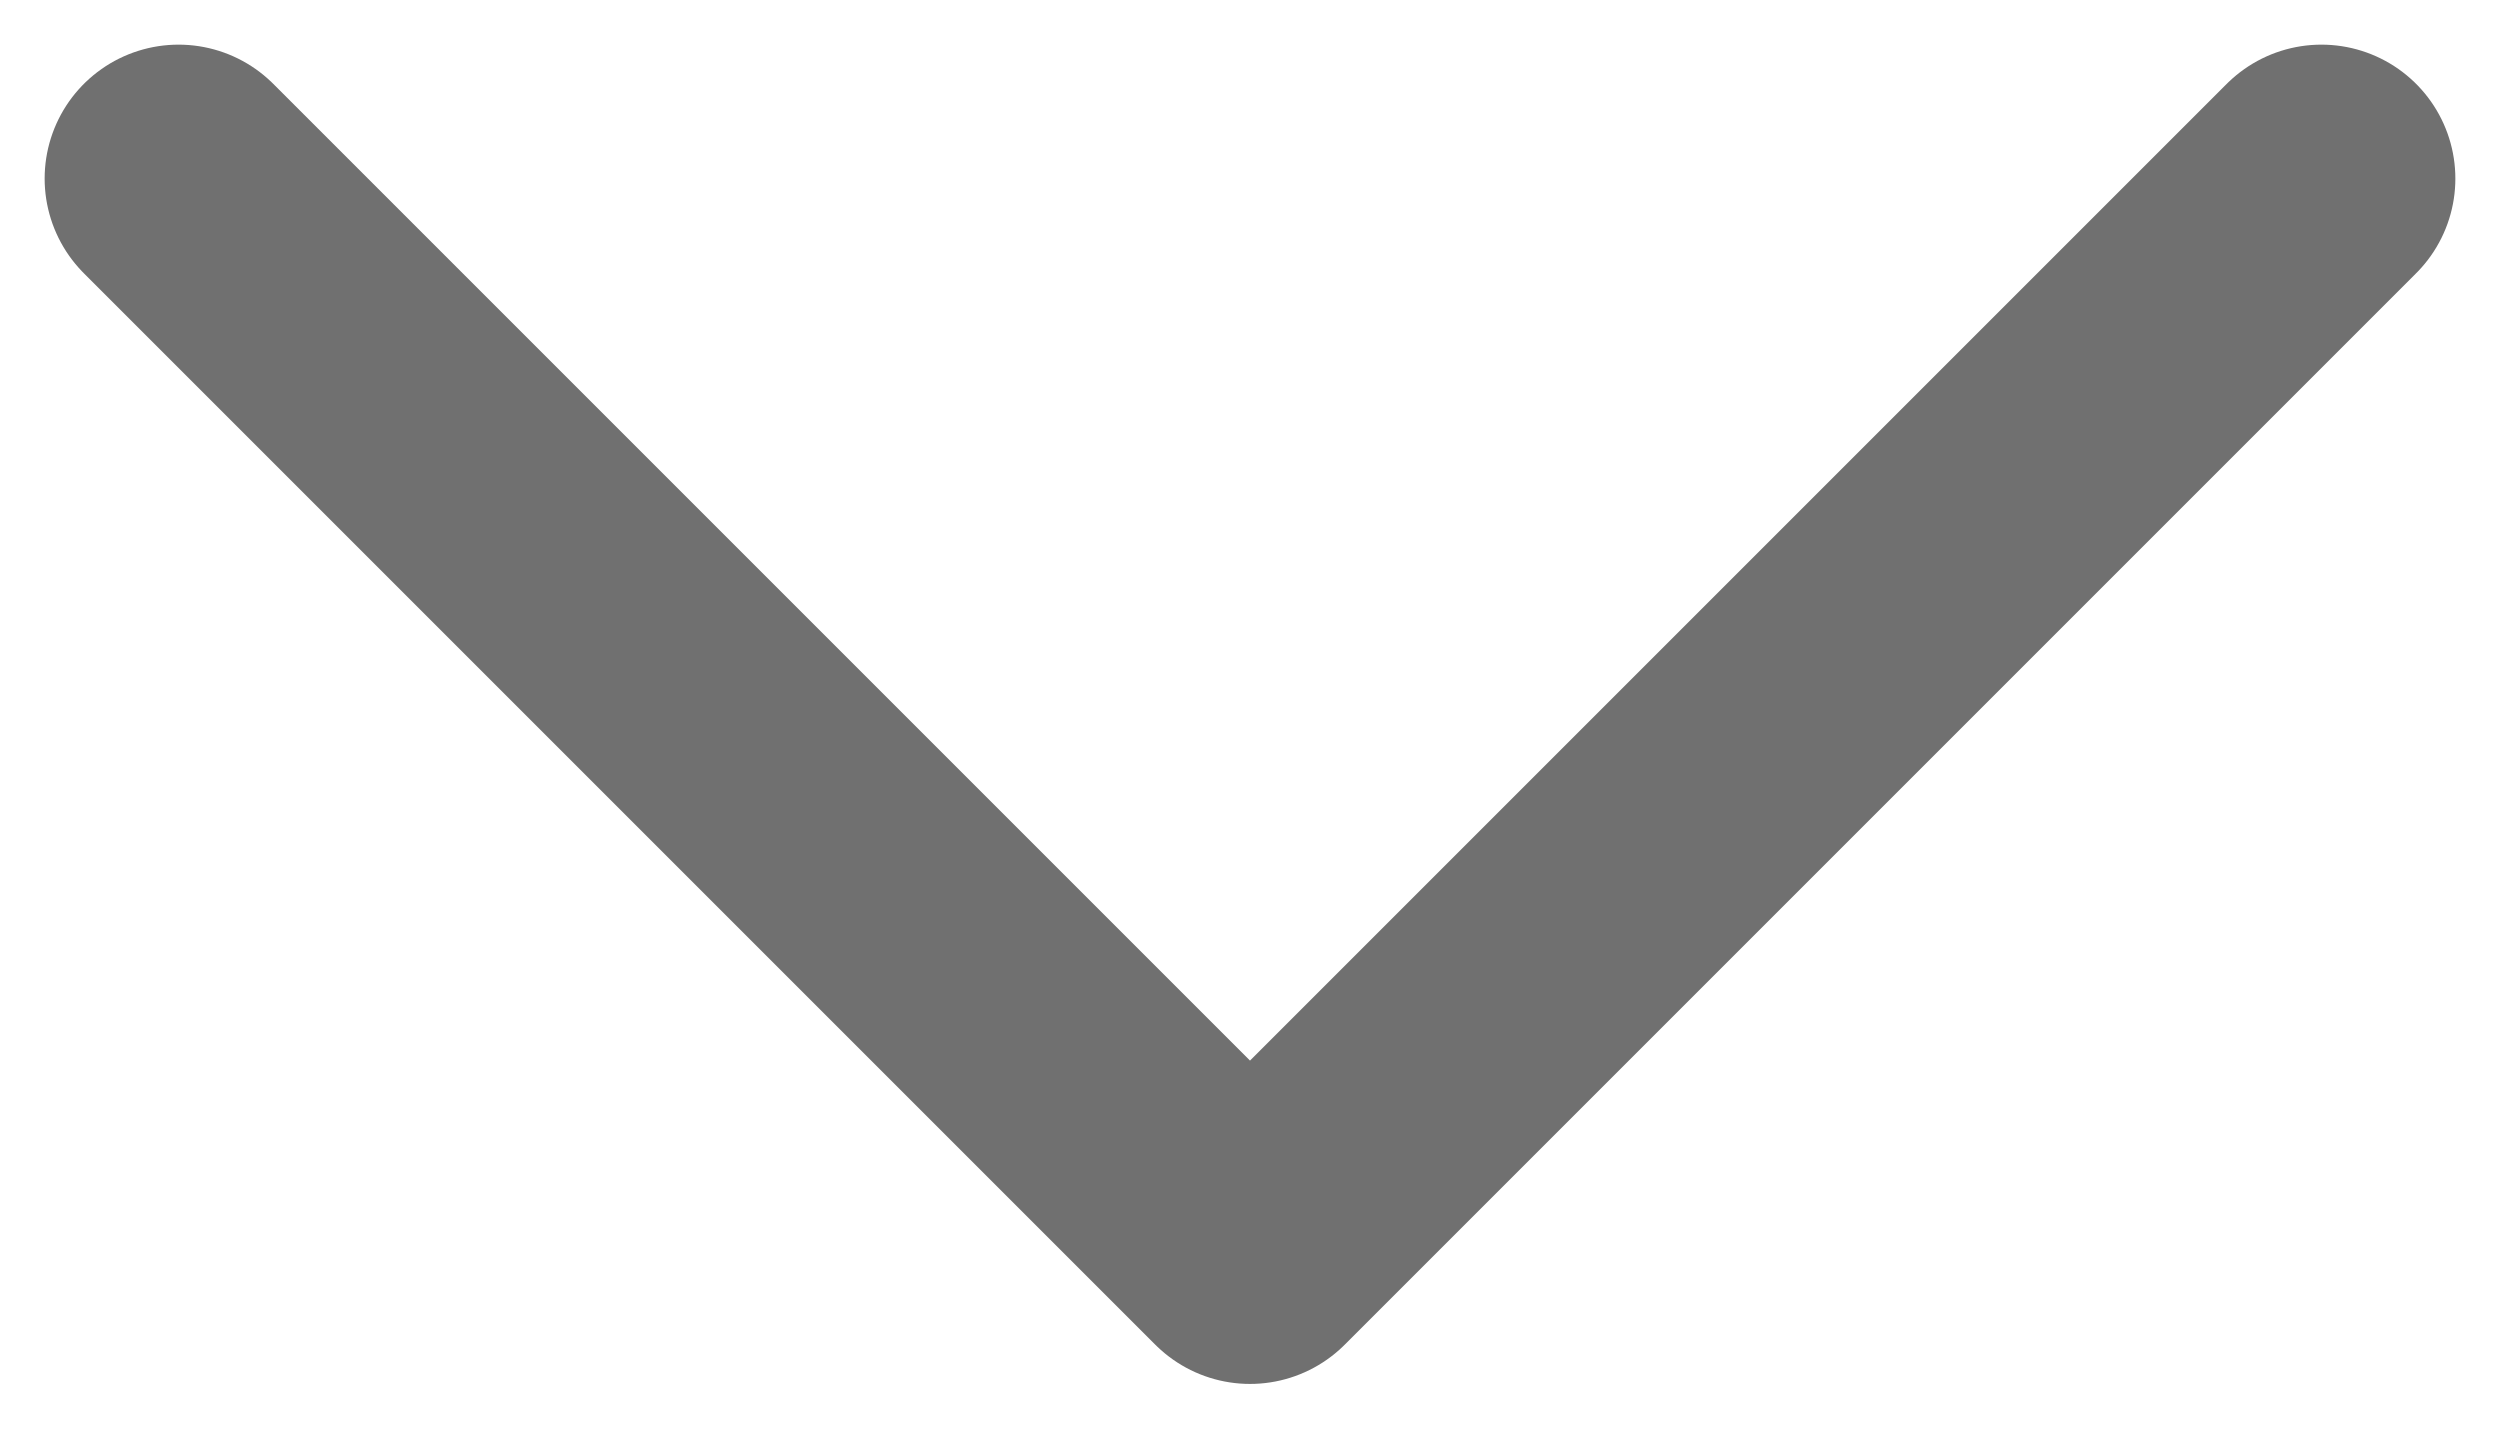 <svg width="14" height="8" viewBox="0 0 14 8" fill="none" xmlns="http://www.w3.org/2000/svg">
<path d="M13 1L7 7L1 1" stroke="#707070" stroke-width="1.5" stroke-linecap="round" stroke-linejoin="round"/>
</svg>
